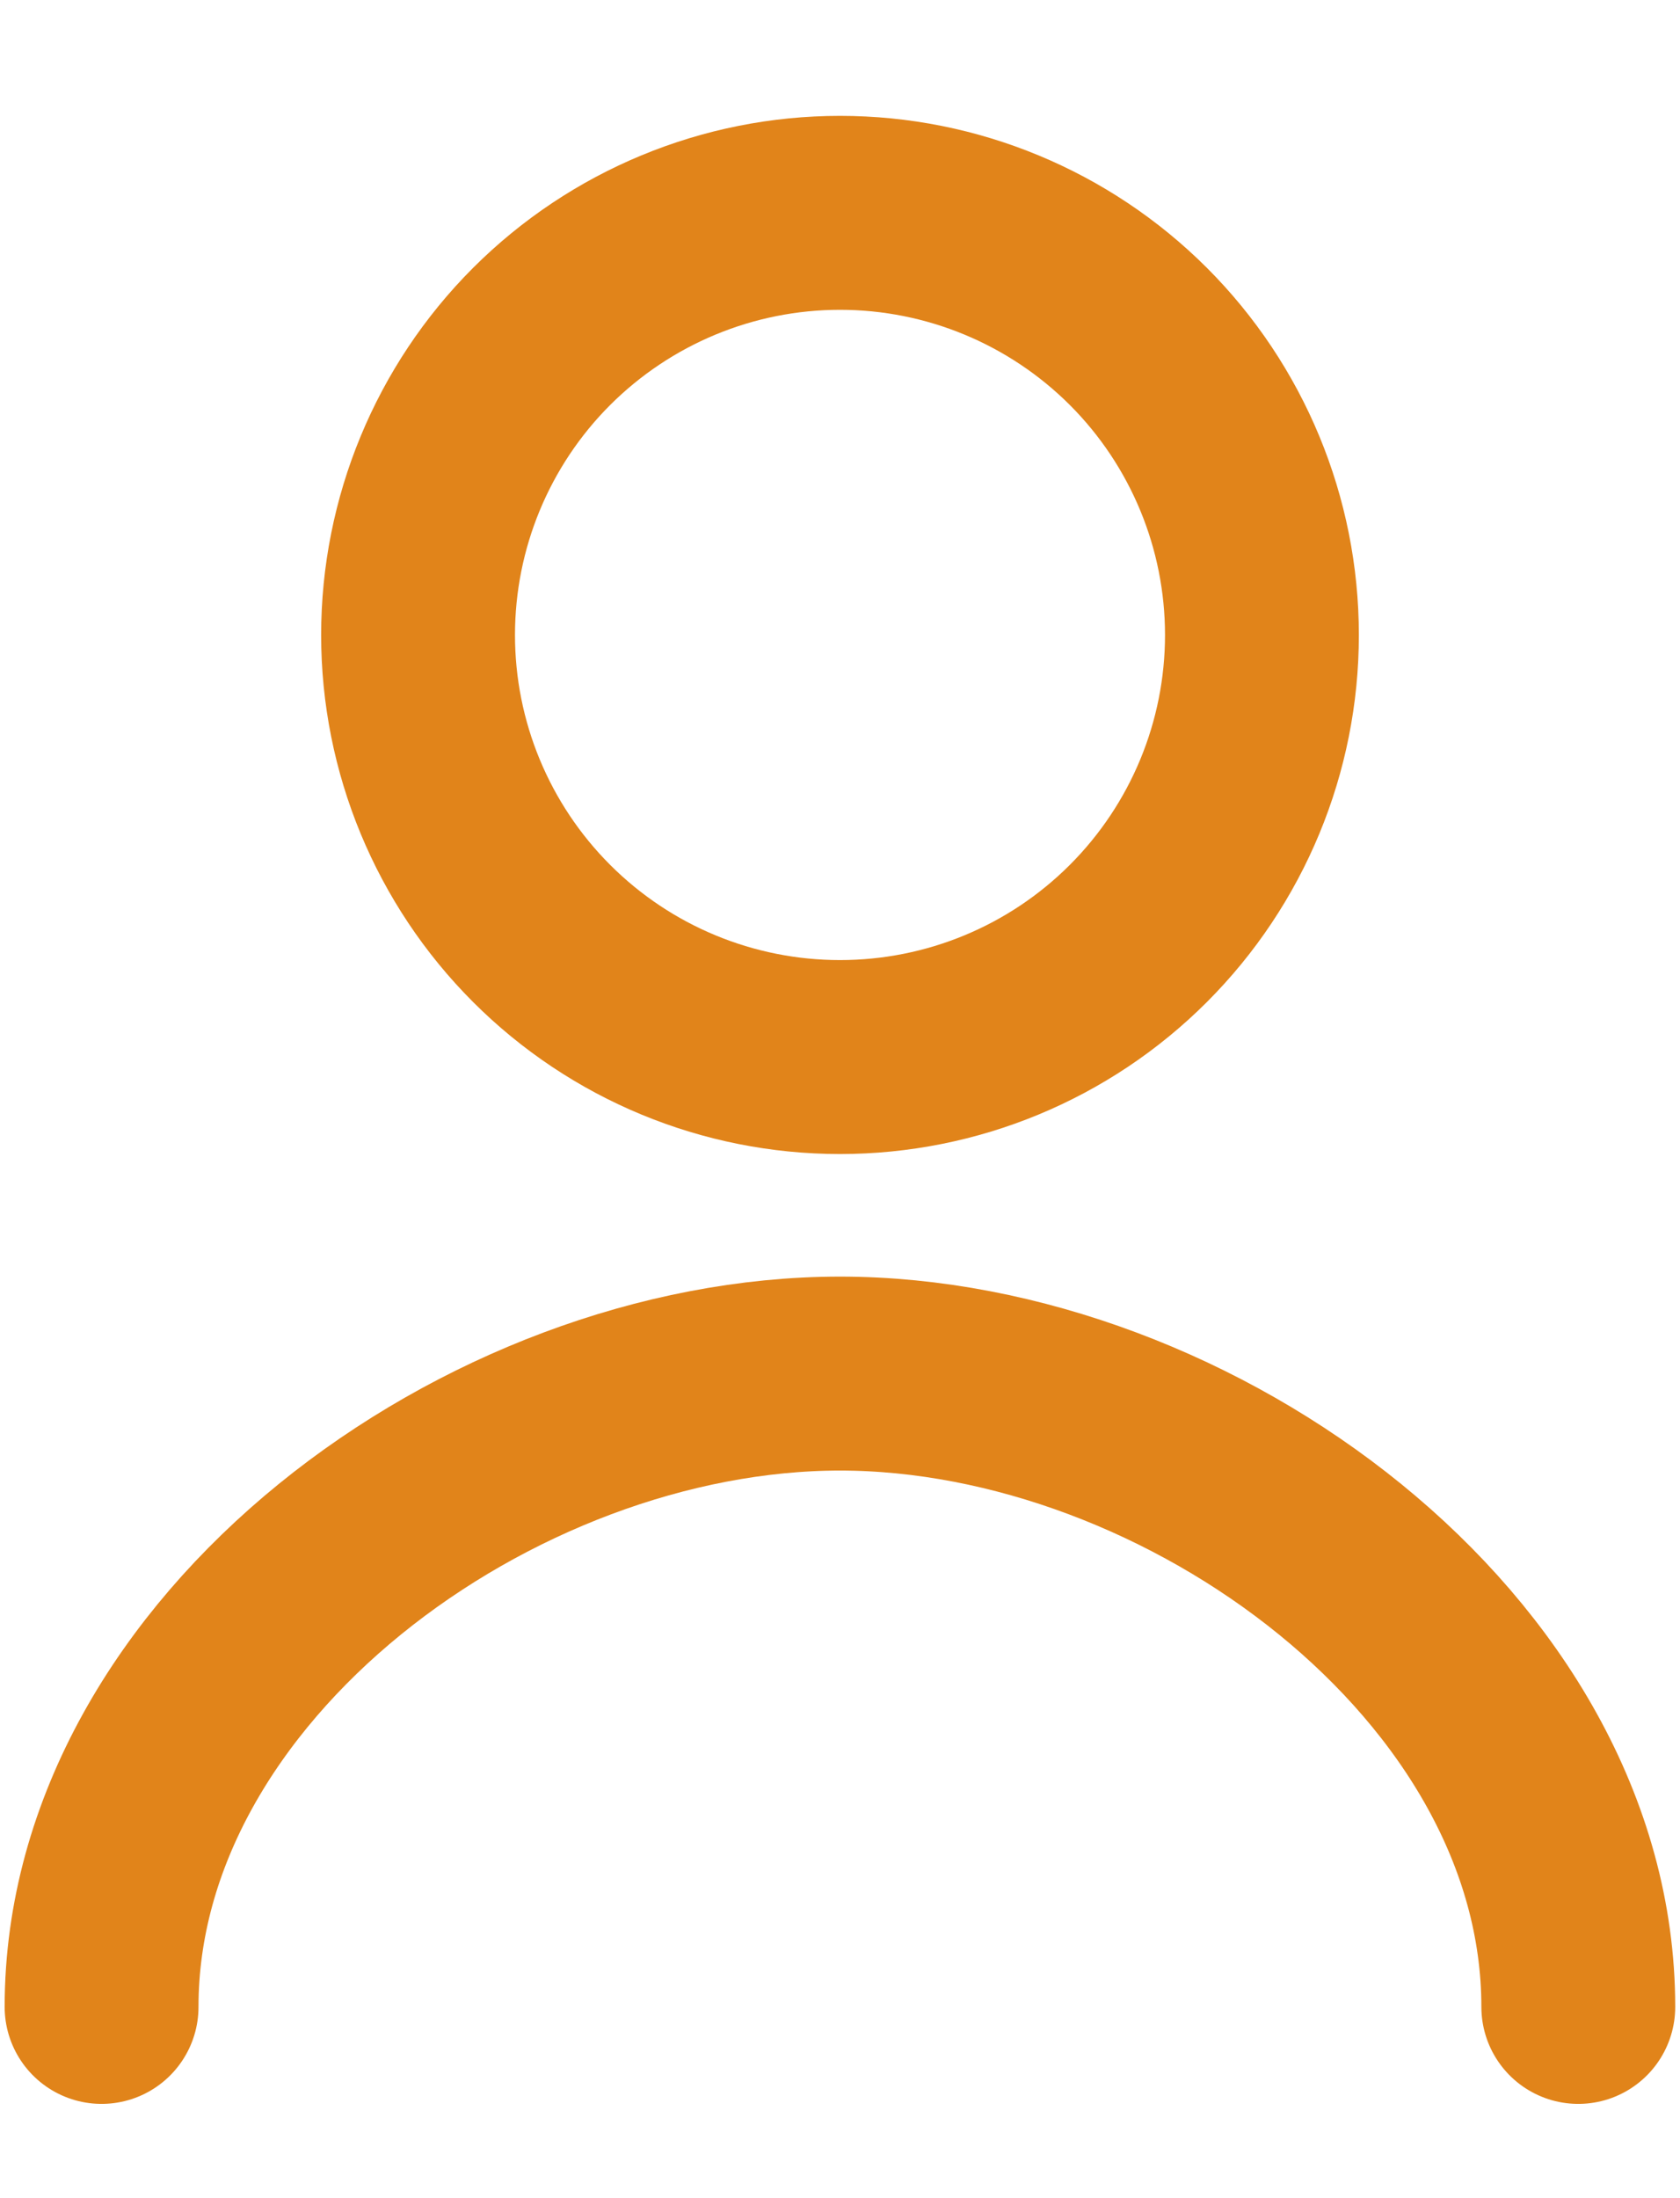 <svg width="13" height="17" viewBox="0 0 13 17" fill="none" xmlns="http://www.w3.org/2000/svg">
<path d="M12.213 15.521C12.213 12.819 9.201 10.623 6.5 10.623C3.799 10.623 0.786 12.819 0.786 15.521M6.5 8.175C7.366 8.175 8.196 7.832 8.809 7.219C9.421 6.607 9.765 5.777 9.765 4.911C9.765 4.045 9.421 3.214 8.809 2.602C8.196 1.99 7.366 1.646 6.5 1.646C5.634 1.646 4.804 1.99 4.191 2.602C3.579 3.214 3.235 4.045 3.235 4.911C3.235 5.777 3.579 6.607 4.191 7.219C4.804 7.832 5.634 8.175 6.5 8.175Z" stroke="#E1841A" stroke-width="1.5" stroke-linecap="round" stroke-linejoin="round"/>
</svg>
